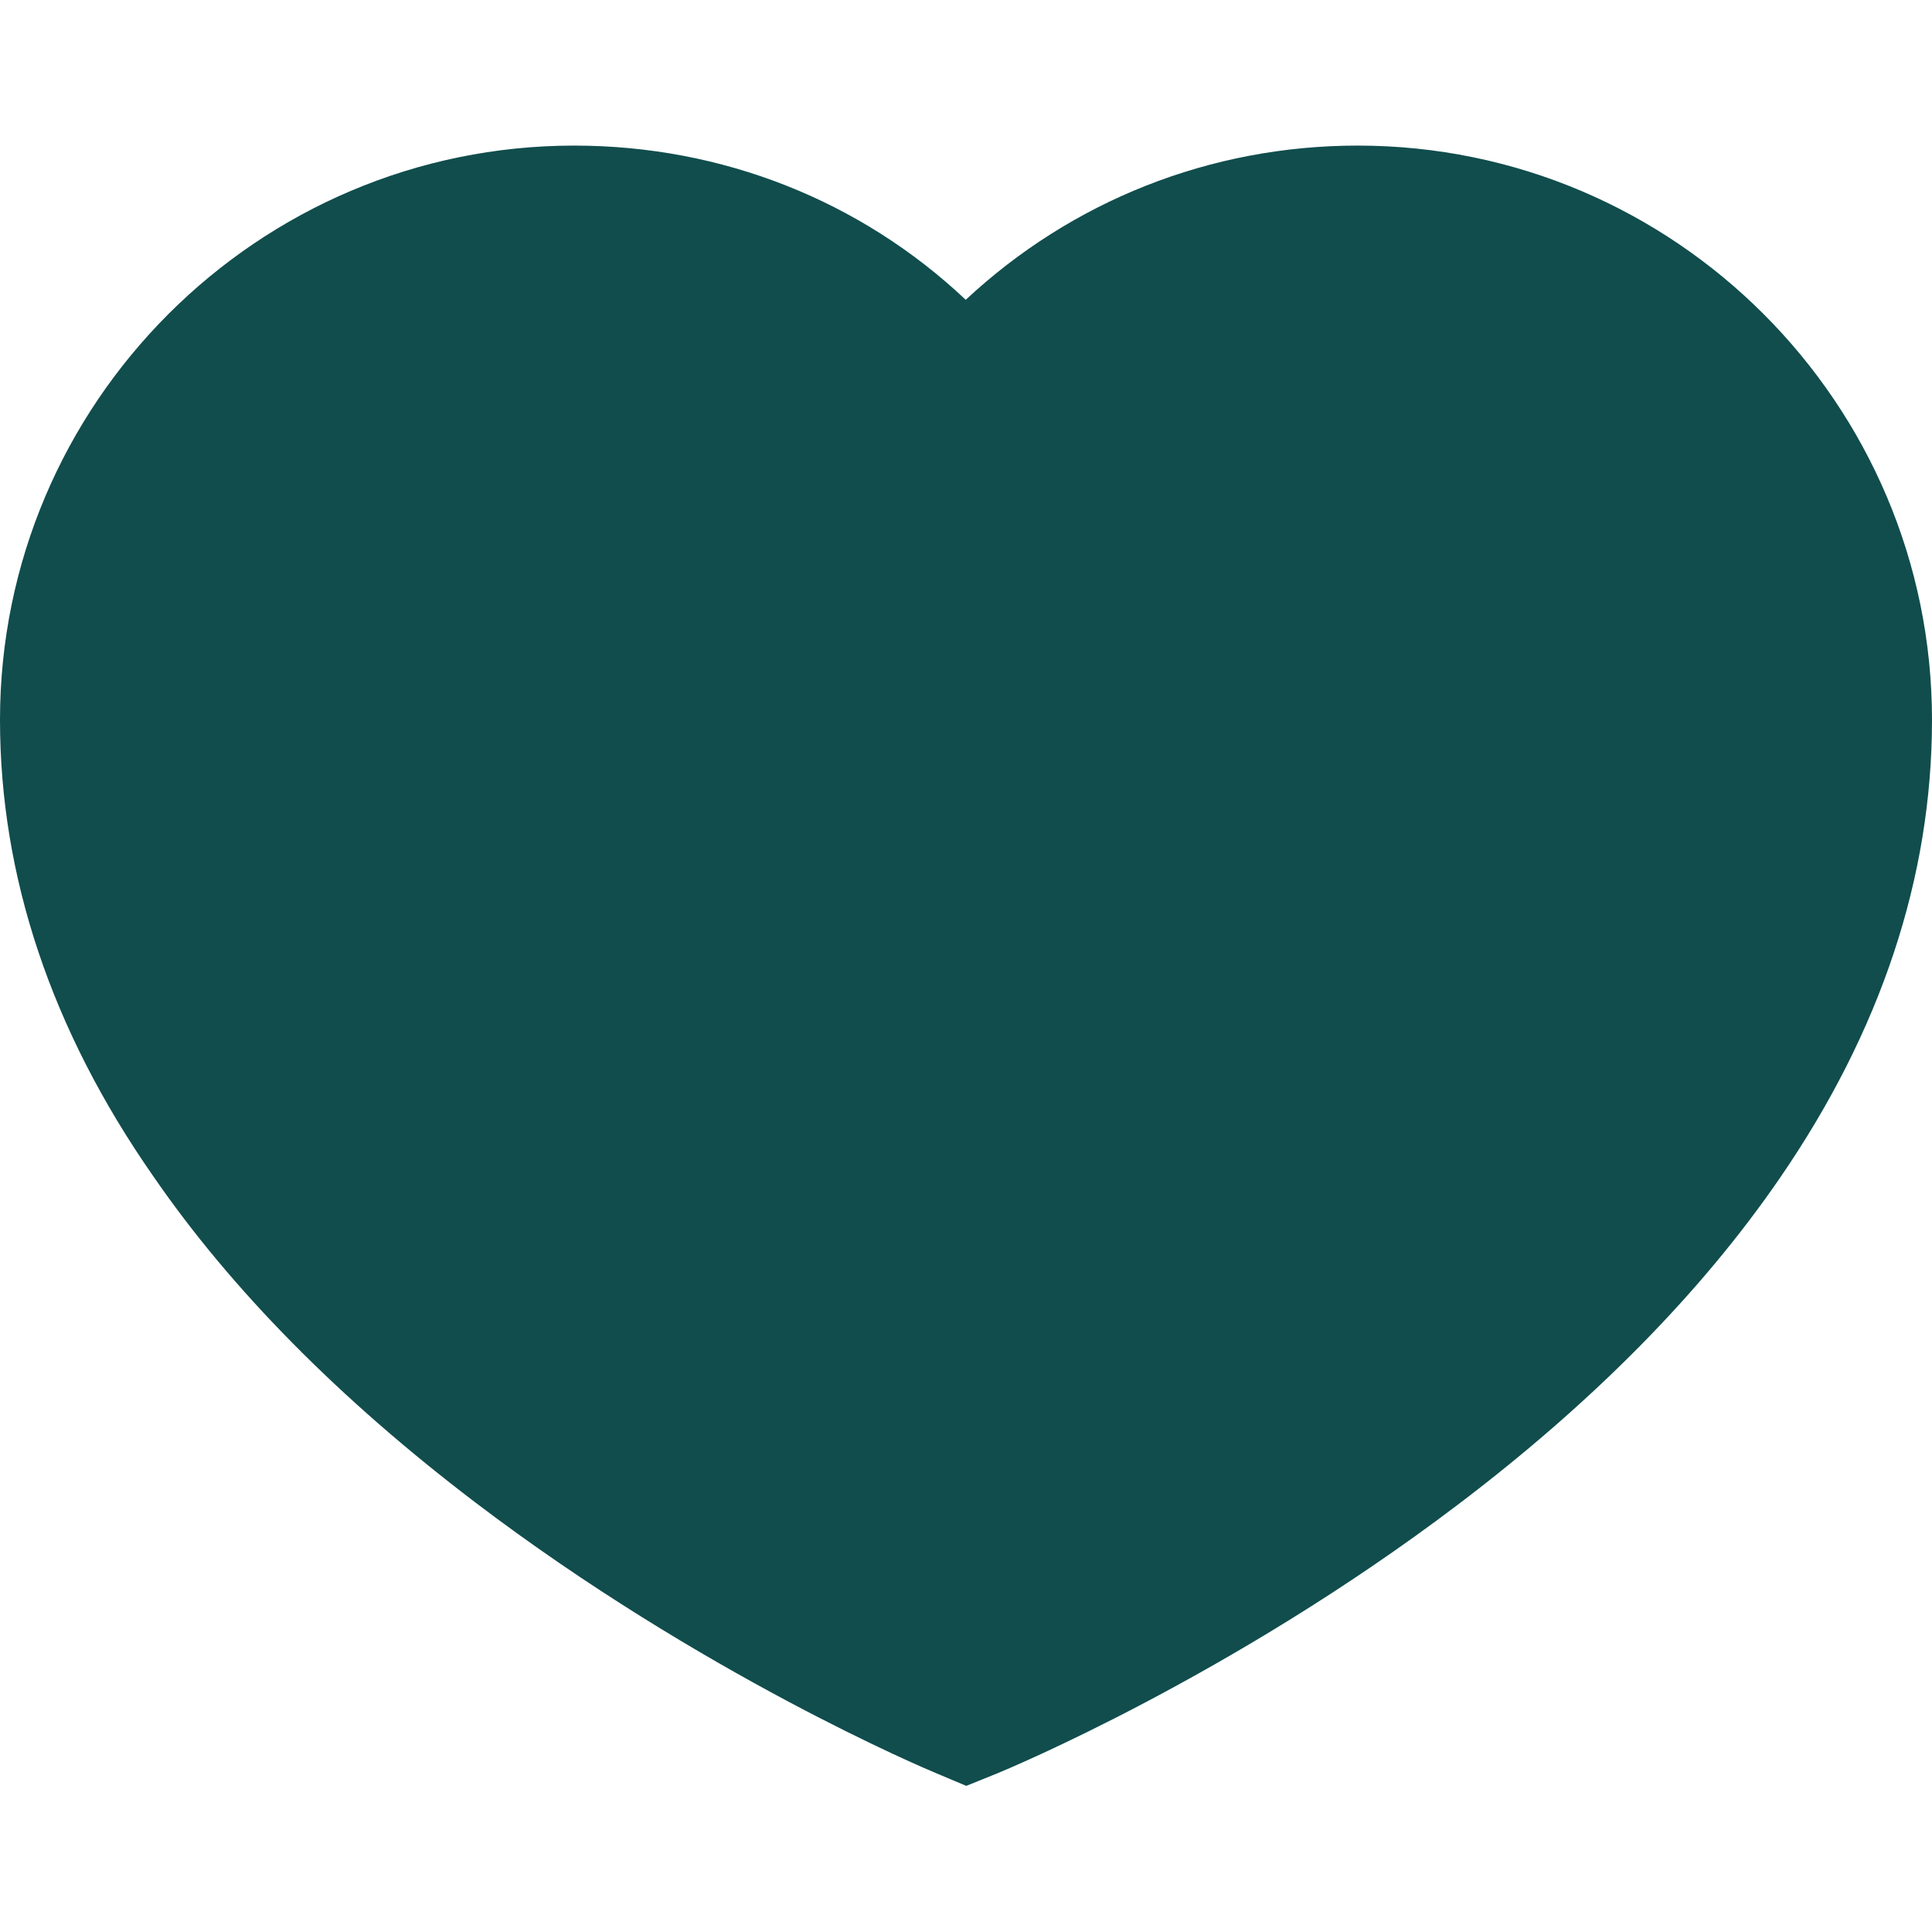<?xml version="1.0" encoding="utf-8"?>
<!-- Generator: Adobe Illustrator 25.4.1, SVG Export Plug-In . SVG Version: 6.00 Build 0)  -->
<svg version="1.2" baseProfile="tiny" id="Capa_1" xmlns="http://www.w3.org/2000/svg" xmlns:xlink="http://www.w3.org/1999/xlink"
	 x="0px" y="0px" viewBox="0 0 358.3 358.3" overflow="visible" xml:space="preserve">
<path fill="#114D4D" d="M358.3,133.5c0,29.2-9.5,57.8-28.3,85.1c-14.5,21.1-34.6,41.5-59.7,60.5c-42.1,31.9-83.7,49.1-85.4,49.8
	l-5.7,2.3l-5.7-2.4c-1.7-0.7-43.3-18.2-85.4-50.2c-25.1-19.1-45.2-39.4-59.7-60.5C9.5,191,0,162.5,0,133.5C0,74.8,47.8,27,106.5,27
	c27.4,0,53.1,10.2,72.6,28.6C198.7,37.3,224.4,27,251.8,27C310.5,27,358.3,74.8,358.3,133.5z"/>
</svg>
